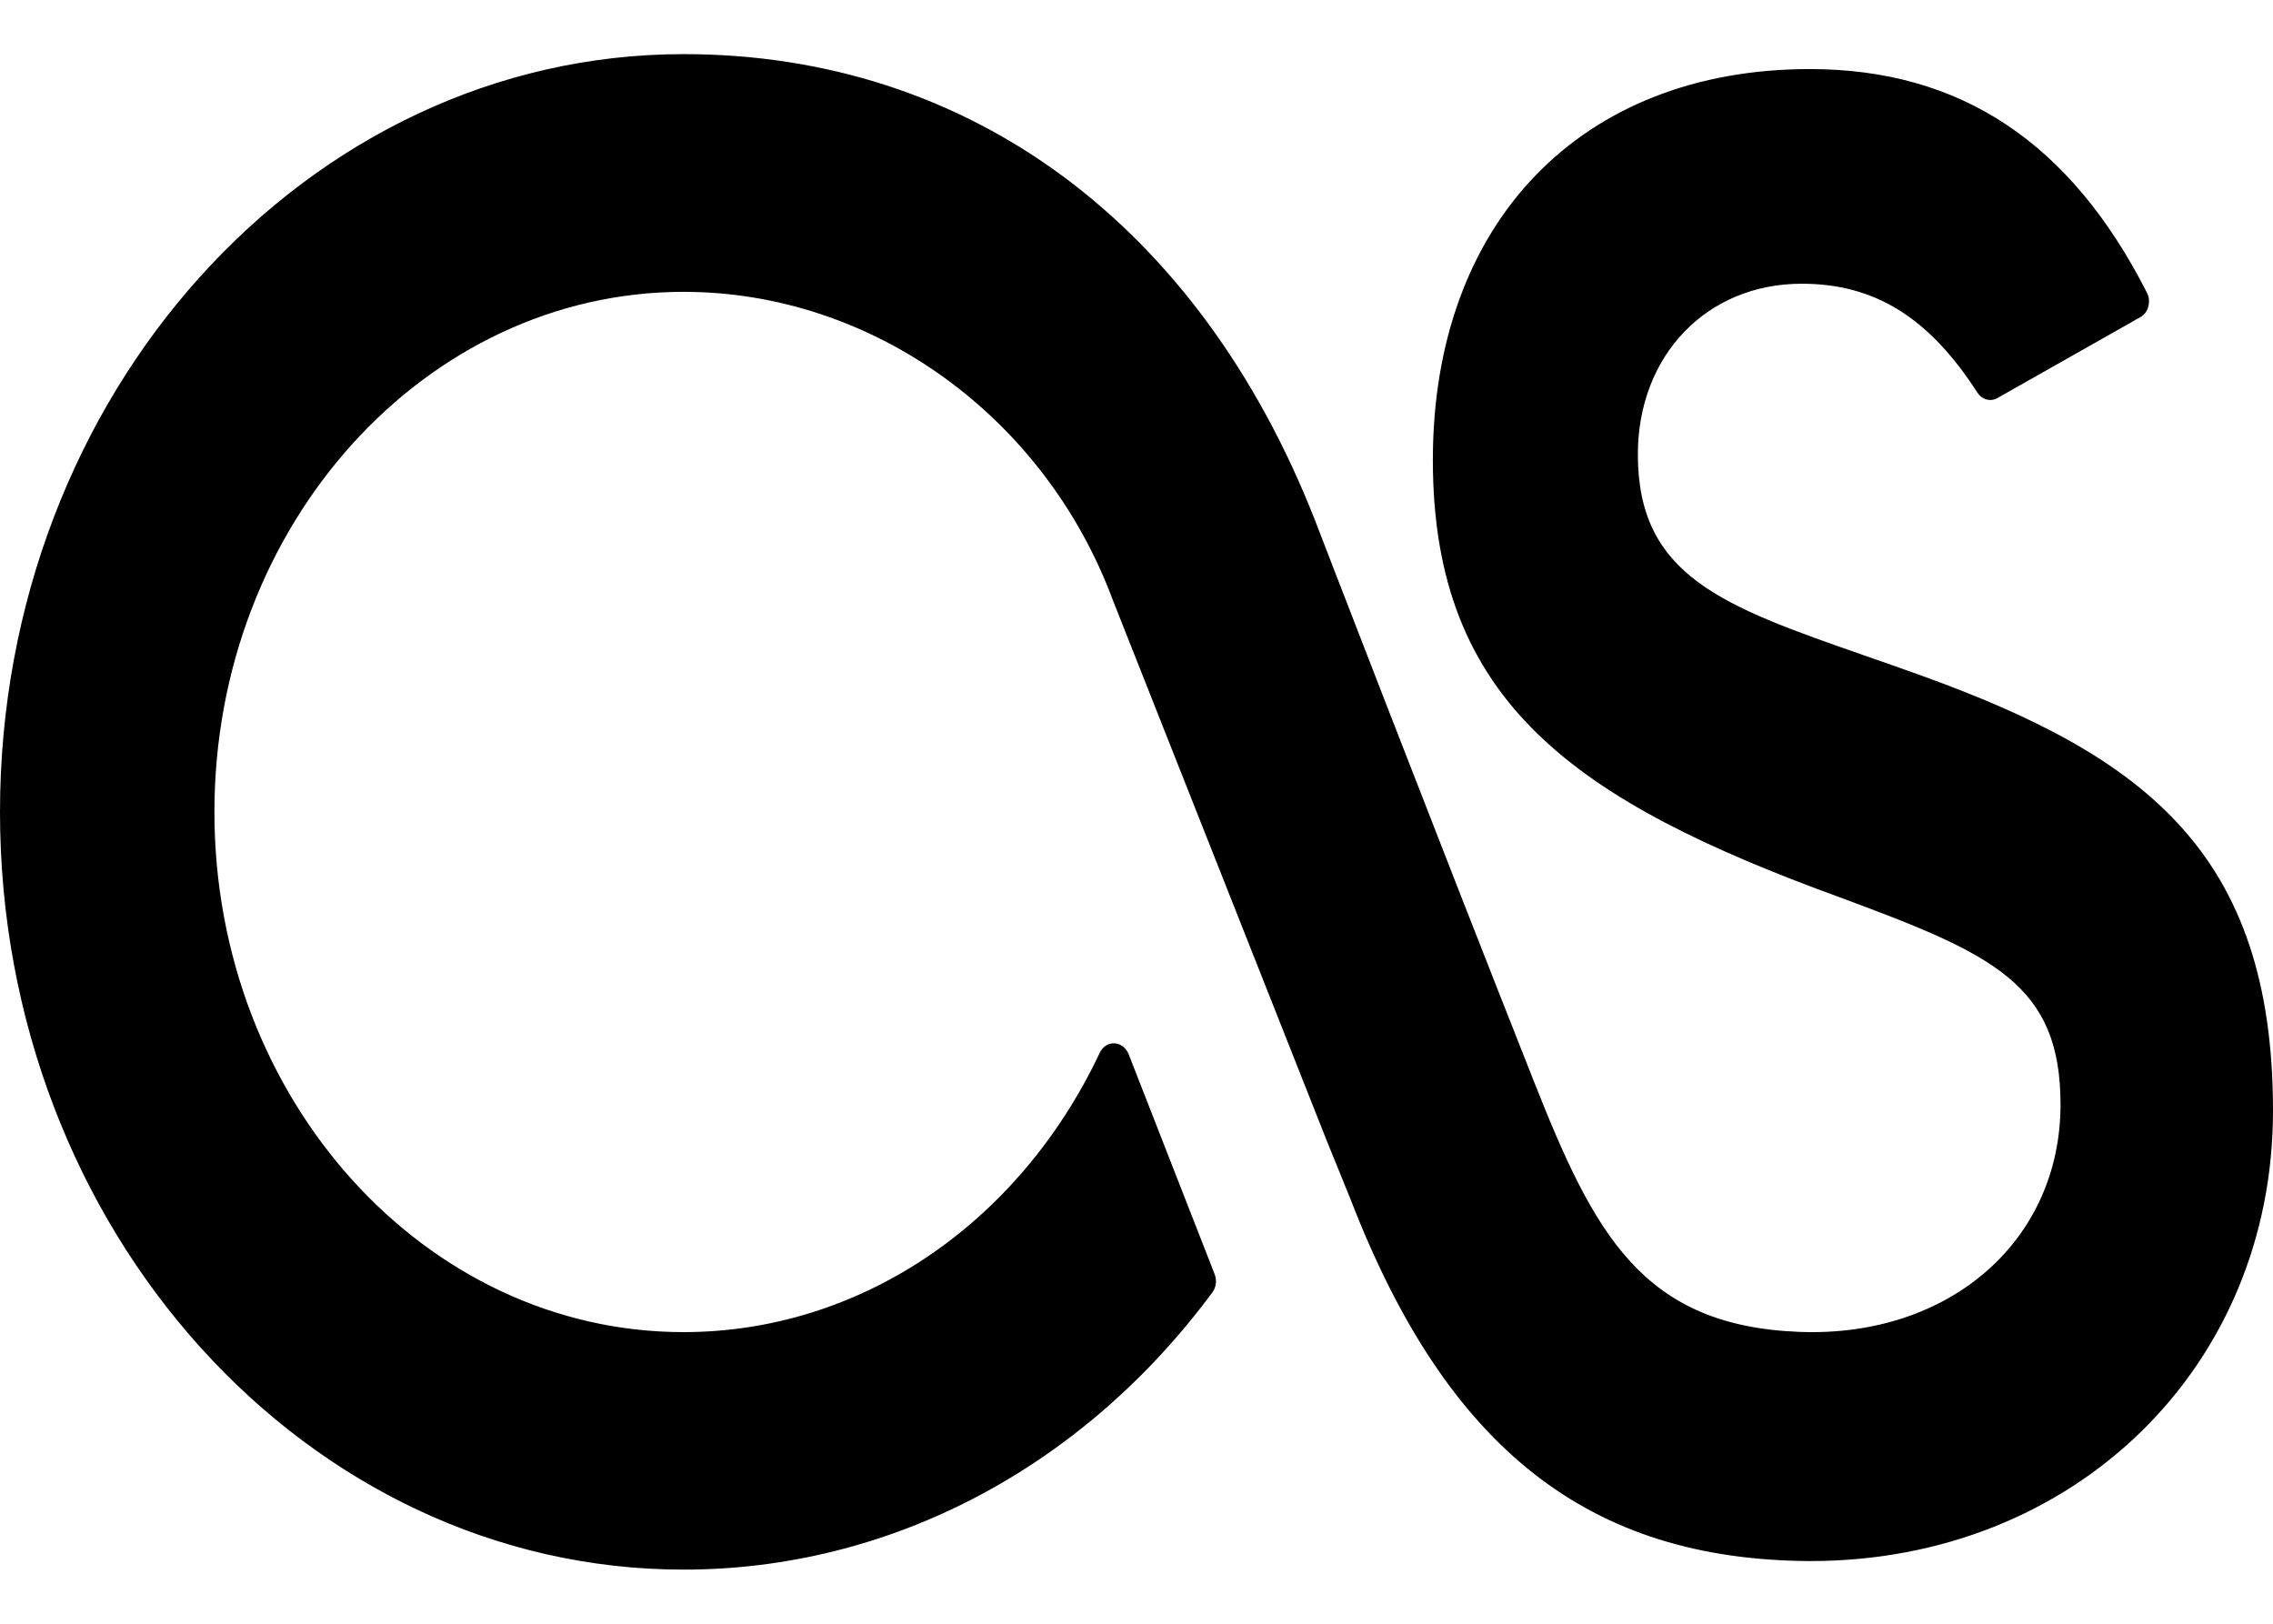 <?xml version="1.0" encoding="UTF-8"?>
<svg width="21px" height="15px" viewBox="0 0 21 15" version="1.1" xmlns="http://www.w3.org/2000/svg" xmlns:xlink="http://www.w3.org/1999/xlink">
    <!-- Generator: Sketch 40.3 (33839) - http://www.bohemiancoding.com/sketch -->
    <title>Shape</title>
    <desc>Created with Sketch.</desc>
    <defs></defs>
    <g id="Page-1" stroke="none" stroke-width="1" fill="none" fill-rule="evenodd">
        <g id="Desktop-HD" transform="translate(-400, -2016)" fill="#000000">
            <path d="M417.76,2022.244 C417.576,2022.177 417.398,2022.116 417.227,2022.056 C415.92,2021.6 415.132,2021.325 415.132,2020.198 C415.132,2019.284 415.768,2018.621 416.646,2018.621 C417.318,2018.621 417.82,2018.93 418.269,2019.627 C418.311,2019.692 418.39,2019.715 418.456,2019.676 L419.774,2018.93 C419.81,2018.911 419.837,2018.875 419.848,2018.832 C419.859,2018.79 419.856,2018.744 419.836,2018.705 C419.129,2017.314 418.11,2016.638 416.72,2016.638 C414.606,2016.638 413.238,2018.056 413.238,2020.25 C413.238,2022.493 414.56,2023.401 416.999,2024.29 C418.412,2024.813 419.037,2025.089 419.037,2026.203 C419.037,2027.456 418.018,2028.356 416.627,2028.304 C415.169,2028.249 414.727,2027.393 414.172,2025.991 C413.232,2023.616 412.163,2020.843 412.153,2020.816 C411.08,2018.072 408.953,2016.5 406.316,2016.5 C402.834,2016.5 400,2019.64 400,2023.501 C400,2027.36 402.834,2030.5 406.316,2030.5 C408.216,2030.5 409.996,2029.567 411.201,2027.939 C411.236,2027.892 411.244,2027.828 411.222,2027.771 L410.426,2025.735 C410.403,2025.679 410.352,2025.641 410.296,2025.638 C410.238,2025.635 410.187,2025.67 410.161,2025.725 C409.409,2027.317 407.936,2028.306 406.315,2028.306 C403.925,2028.306 401.981,2026.151 401.981,2023.501 C401.981,2020.851 403.926,2018.696 406.316,2018.696 C408.056,2018.696 409.65,2019.841 410.283,2021.548 L412.253,2026.526 L412.48,2027.085 C413.37,2029.383 414.678,2030.413 416.727,2030.421 C419.163,2030.421 421,2028.632 421,2026.261 C421,2023.879 419.812,2022.986 417.76,2022.244 L417.76,2022.244 Z" id="Shape"></path>
        </g>
    </g>
</svg>